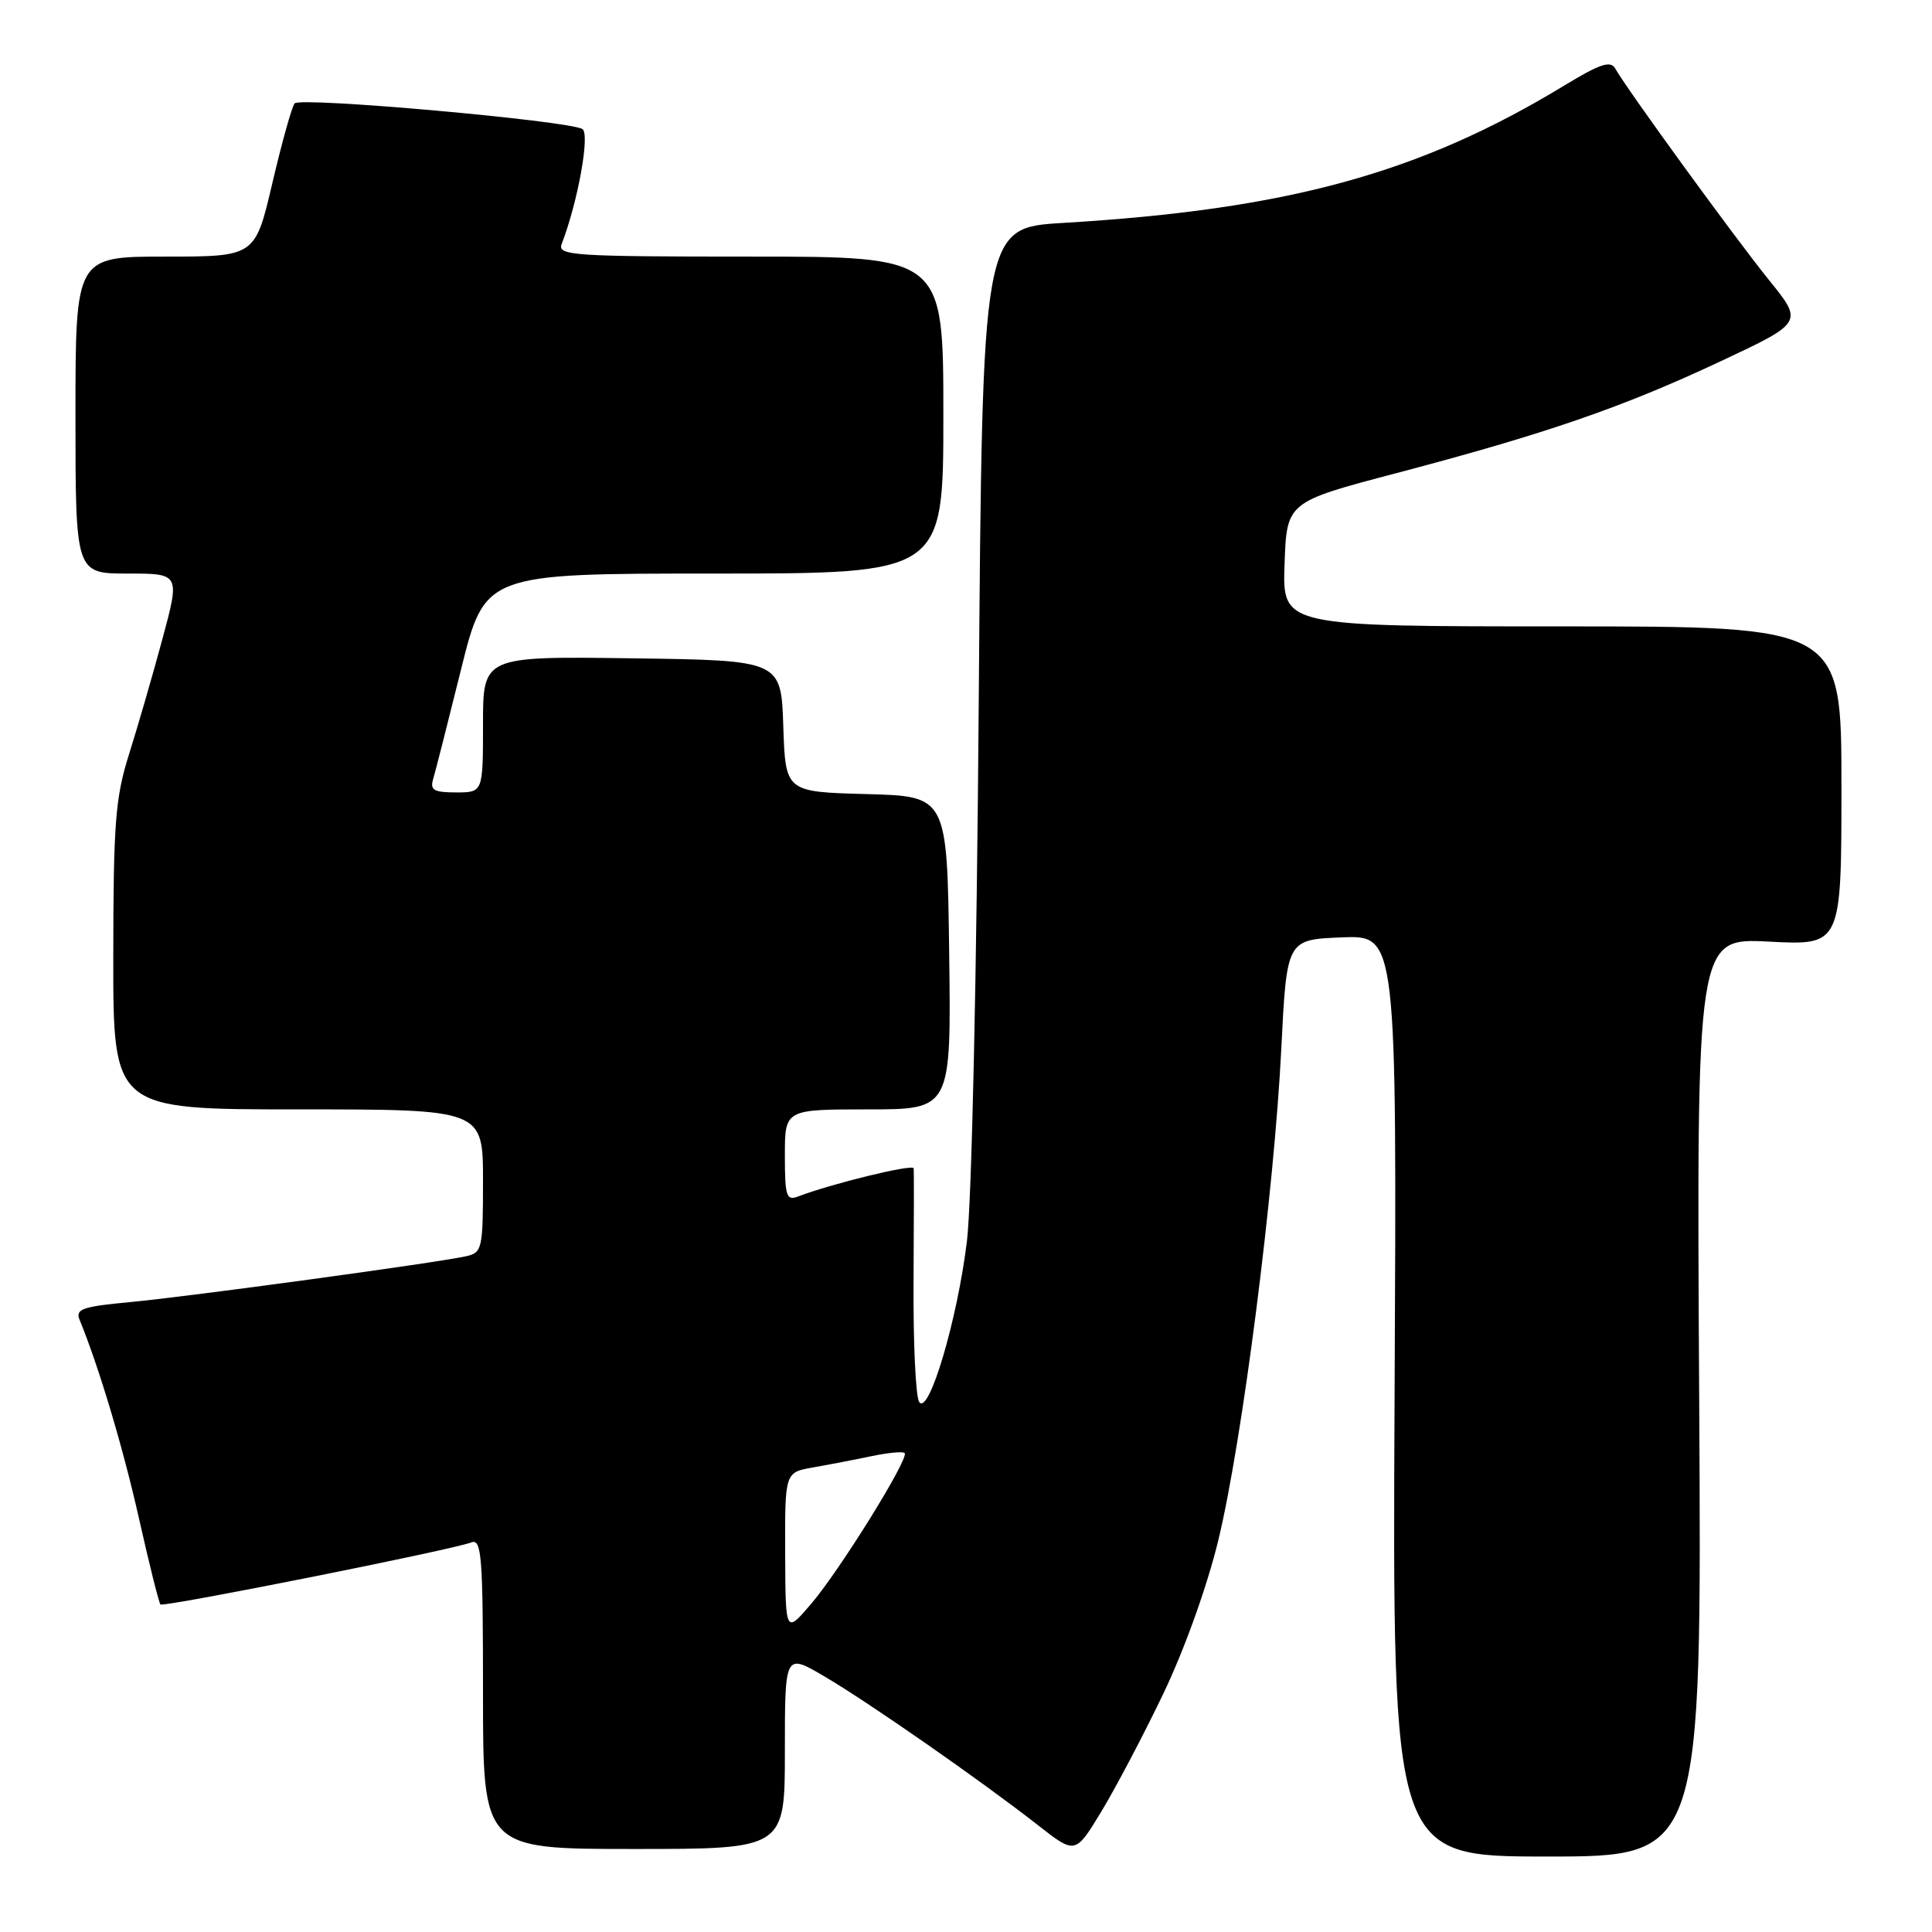 <?xml version="1.0" encoding="UTF-8" standalone="no"?>
<!DOCTYPE svg PUBLIC "-//W3C//DTD SVG 1.1//EN" "http://www.w3.org/Graphics/SVG/1.1/DTD/svg11.dtd" >
<svg xmlns="http://www.w3.org/2000/svg" xmlns:xlink="http://www.w3.org/1999/xlink" version="1.1" viewBox="0 0 256 256">
 <g >
 <path fill="currentColor"
d=" M 154.11 224.50 C 156.94 218.60 159.95 210.21 161.44 204.06 C 164.60 191.00 168.82 158.04 169.78 138.96 C 170.50 124.50 170.50 124.50 177.79 124.21 C 185.09 123.91 185.09 123.91 184.79 184.96 C 184.50 246.00 184.50 246.00 205.00 246.00 C 225.50 246.00 225.50 246.00 225.15 185.13 C 224.80 124.27 224.80 124.27 234.40 124.77 C 244.00 125.27 244.00 125.27 244.00 104.14 C 244.00 83.00 244.00 83.00 206.96 83.00 C 169.92 83.00 169.92 83.00 170.21 74.76 C 170.50 66.52 170.50 66.52 185.00 62.70 C 204.82 57.48 214.98 53.98 227.93 47.90 C 238.95 42.73 238.95 42.73 234.41 37.12 C 229.93 31.58 215.56 11.82 214.04 9.10 C 213.41 7.98 212.04 8.44 207.23 11.36 C 188.11 22.97 170.64 27.76 140.83 29.54 C 130.17 30.18 130.17 30.18 129.69 92.84 C 129.42 129.15 128.76 159.28 128.12 164.50 C 126.83 174.99 123.06 187.67 121.79 185.76 C 121.34 185.07 121.00 177.97 121.05 170.00 C 121.10 162.03 121.11 155.19 121.07 154.81 C 121.01 154.20 110.22 156.83 105.75 158.54 C 104.20 159.14 104.00 158.51 104.00 153.11 C 104.00 147.00 104.00 147.00 115.02 147.00 C 126.04 147.00 126.04 147.00 125.77 126.25 C 125.50 105.50 125.50 105.50 114.79 105.22 C 104.08 104.93 104.08 104.93 103.79 96.22 C 103.50 87.50 103.50 87.50 83.75 87.23 C 64.00 86.96 64.00 86.96 64.00 95.98 C 64.00 105.00 64.00 105.00 60.43 105.00 C 57.50 105.00 56.96 104.69 57.39 103.25 C 57.68 102.29 59.34 95.76 61.08 88.75 C 64.25 76.00 64.25 76.00 94.62 76.00 C 125.00 76.00 125.00 76.00 125.00 55.00 C 125.00 34.00 125.00 34.00 99.39 34.00 C 75.99 34.00 73.84 33.86 74.42 32.35 C 76.59 26.69 78.20 17.74 77.17 17.10 C 75.37 15.99 39.77 12.81 39.04 13.70 C 38.67 14.14 37.35 18.89 36.09 24.25 C 33.81 34.00 33.81 34.00 21.91 34.00 C 10.00 34.00 10.00 34.00 10.00 55.00 C 10.00 76.00 10.00 76.00 16.93 76.00 C 23.86 76.00 23.86 76.00 21.50 84.75 C 20.20 89.56 18.21 96.42 17.08 100.00 C 15.29 105.66 15.02 109.12 15.01 126.75 C 15.00 147.00 15.00 147.00 39.50 147.00 C 64.00 147.00 64.00 147.00 64.00 156.48 C 64.00 165.50 63.89 165.99 61.75 166.46 C 57.87 167.33 24.84 171.83 17.18 172.54 C 10.94 173.12 9.97 173.46 10.54 174.86 C 13.14 181.23 16.29 191.76 18.41 201.18 C 19.77 207.25 21.06 212.39 21.26 212.60 C 21.66 212.99 59.86 205.38 62.45 204.38 C 63.82 203.86 64.00 206.17 64.00 224.39 C 64.00 245.00 64.00 245.00 84.00 245.00 C 104.00 245.00 104.00 245.00 104.00 232.03 C 104.00 219.05 104.00 219.05 109.25 222.14 C 115.17 225.62 129.97 235.93 137.49 241.81 C 142.48 245.72 142.48 245.72 145.89 240.11 C 147.77 237.02 151.47 230.00 154.11 224.50 Z  M 104.04 205.80 C 104.00 195.09 104.00 195.09 107.75 194.44 C 109.81 194.08 113.29 193.41 115.47 192.95 C 117.66 192.49 119.64 192.30 119.87 192.54 C 120.52 193.19 111.30 208.05 107.47 212.53 C 104.08 216.50 104.08 216.50 104.04 205.80 Z "/>
</g>
</svg>